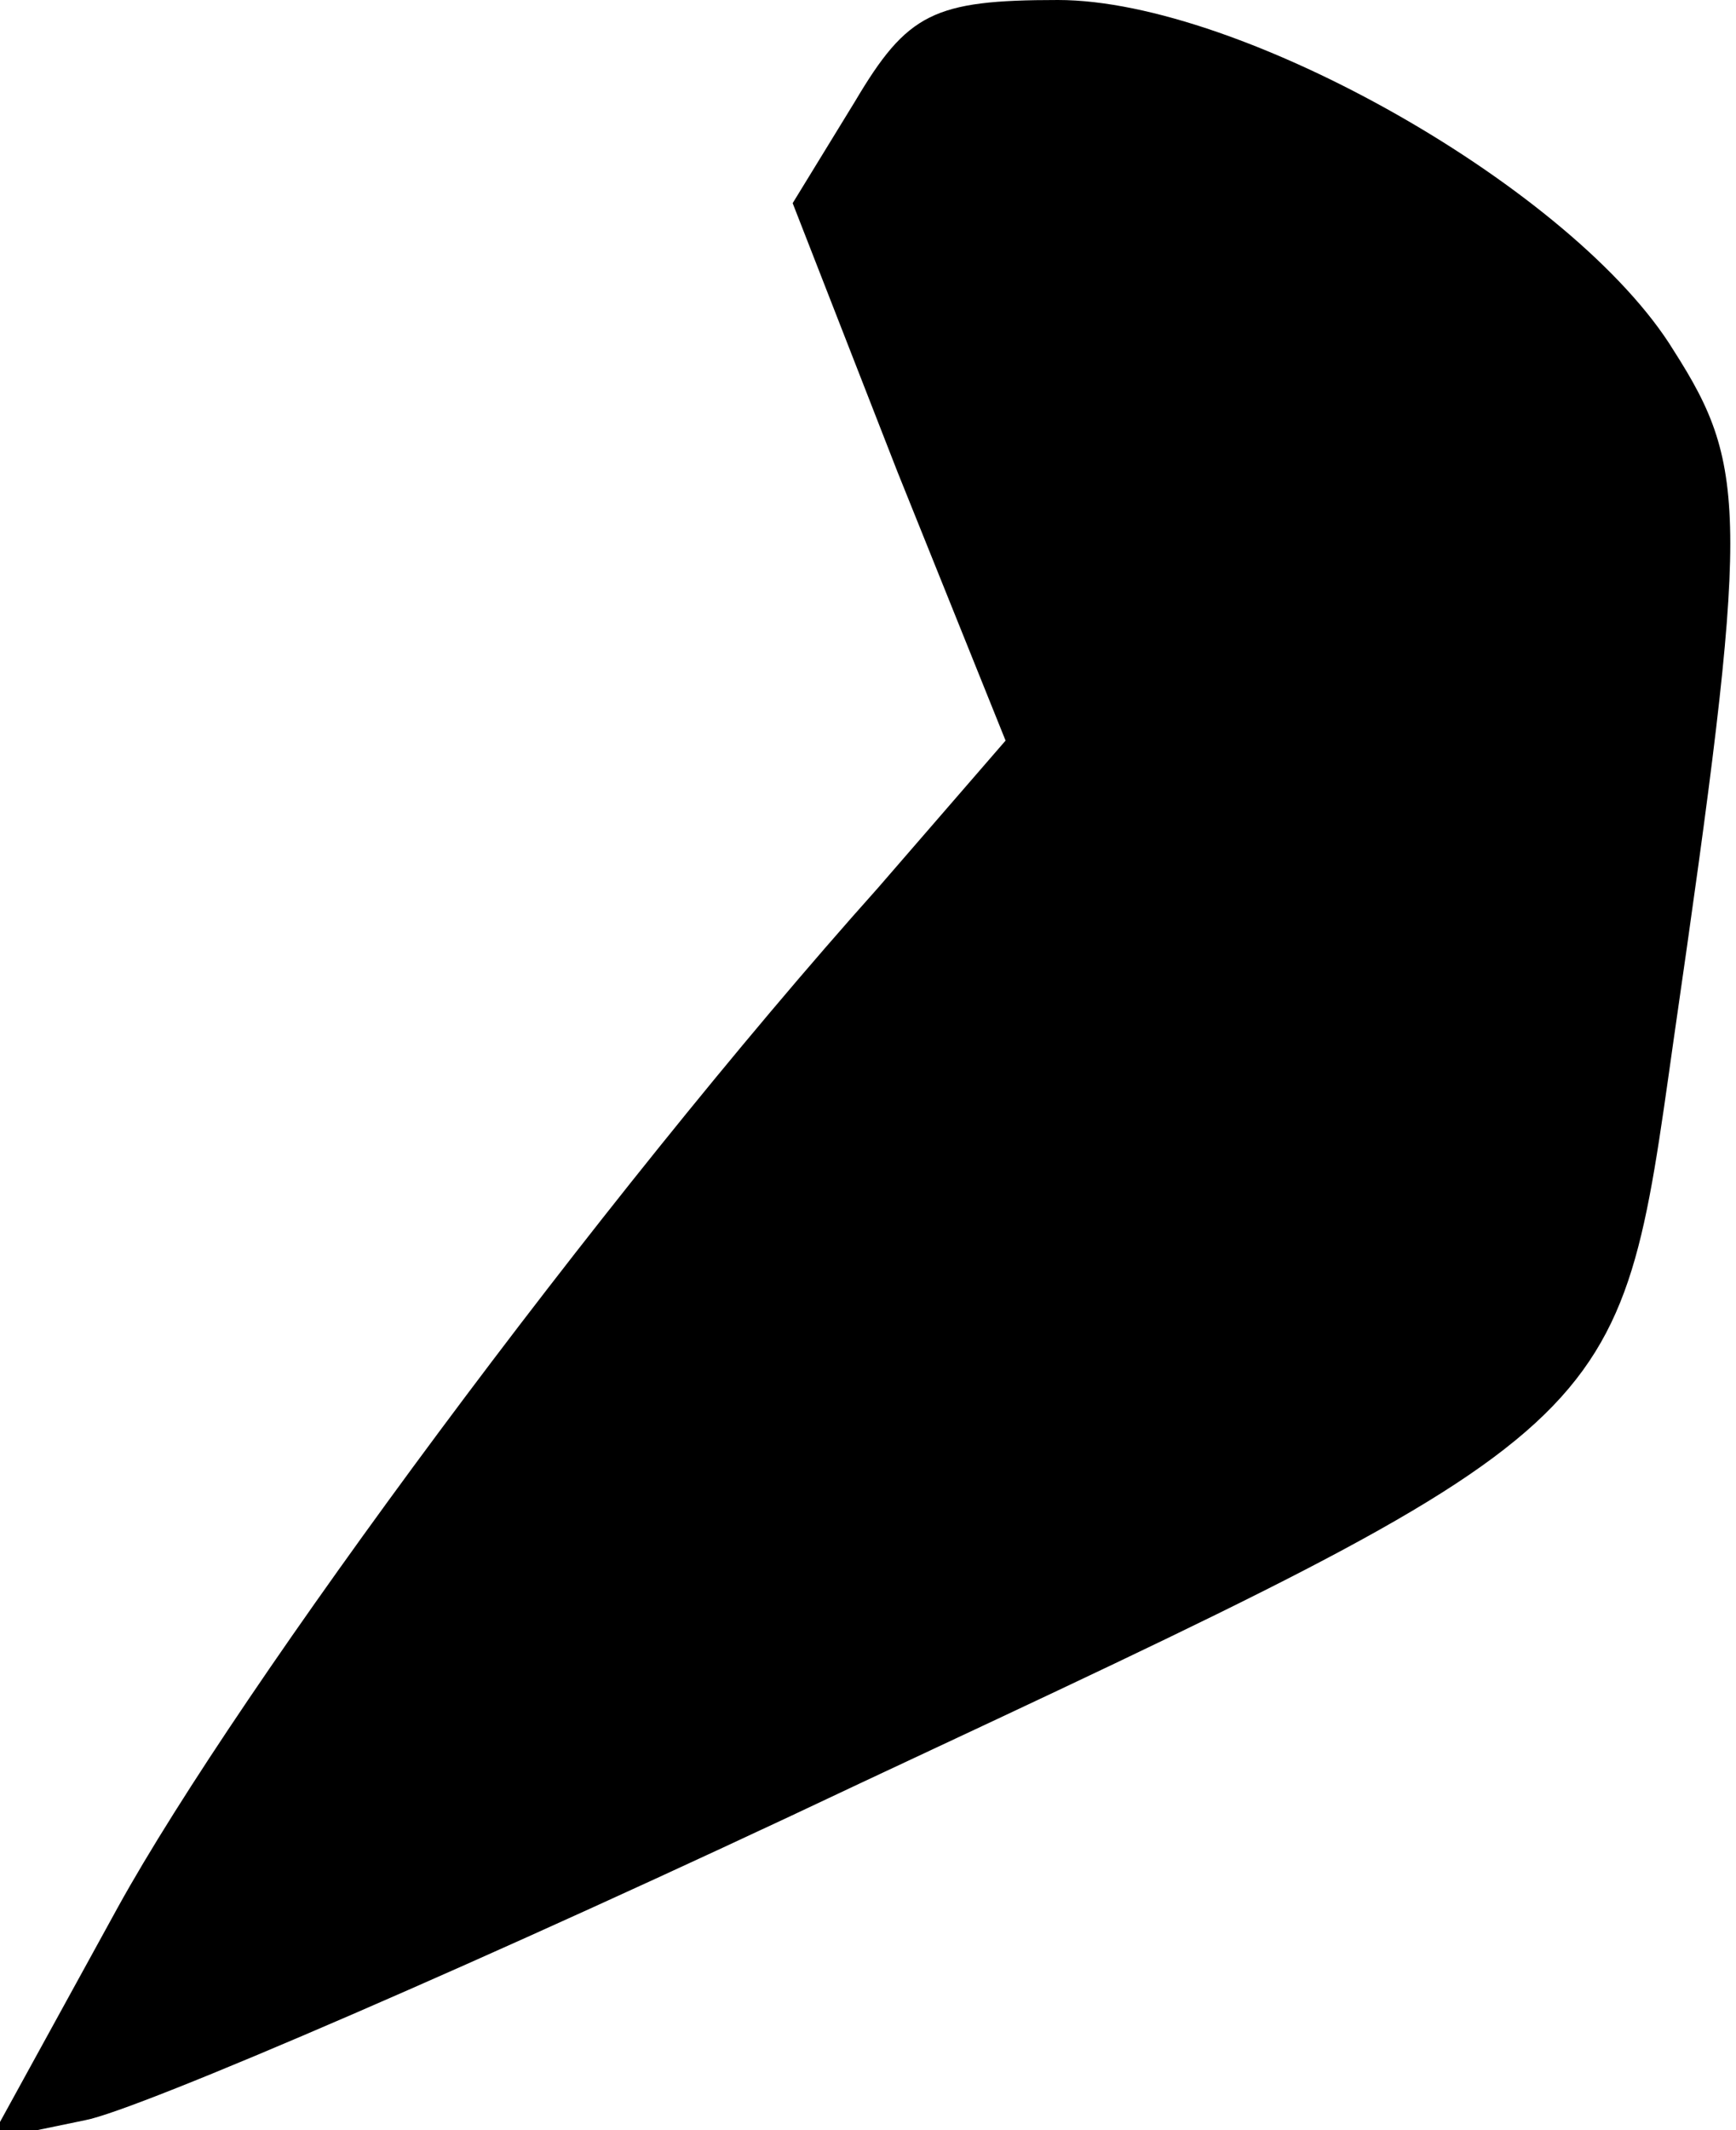 <?xml version="1.0" standalone="no"?>
<!DOCTYPE svg PUBLIC "-//W3C//DTD SVG 20010904//EN"
 "http://www.w3.org/TR/2001/REC-SVG-20010904/DTD/svg10.dtd">
<svg version="1.0" xmlns="http://www.w3.org/2000/svg"
 width="53pt" height="65pt" viewBox="0 0 53 65"
 preserveAspectRatio="xMidYMid meet">
<g transform="translate(0,65) scale(0.1,-0.1)"
fill="#000000" stroke="none">
<path fill="#000000" stroke="none" d="M261 619 l-19 -31 32 -82 33 -82 -39
-45 c-85 -95 -195 -244 -232 -311 l-39 -71 29 6 c16 3 123 49 237 103 235 110
231 107 248 227 23 159 23 174 0 210 -30 49 -132 107 -188 107 -38 0 -46 -4
-62 -31z"/>
</g>
</svg>
